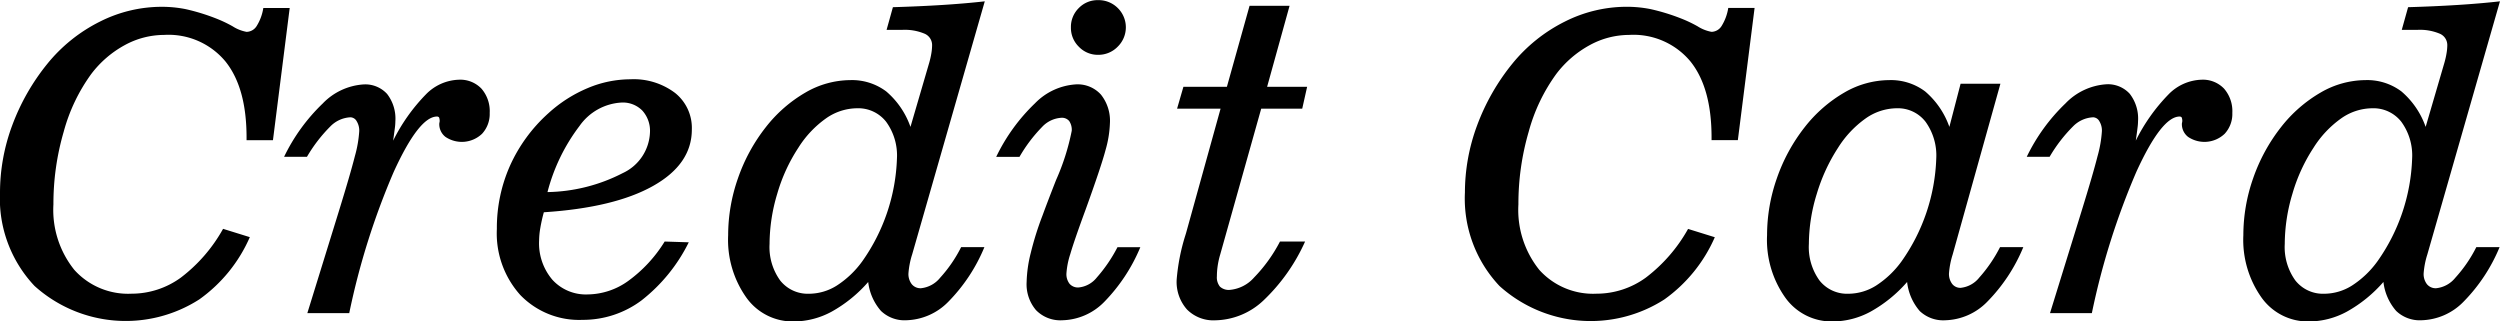 <svg xmlns="http://www.w3.org/2000/svg" width="218" height="28.031" viewBox="0 0 218 28.031">
  <defs>
    <style>
      .cls-1 {
        fill-rule: evenodd;
      }
    </style>
  </defs>
  <path class="cls-1" d="M595.5,382.168v-0.247q0-4.344-1.852-6.638a6.457,6.457,0,0,0-5.34-2.3,7.184,7.184,0,0,0-3.418.883,9.159,9.159,0,0,0-2.92,2.507,15.343,15.343,0,0,0-2.412,5.041,22.434,22.434,0,0,0-.9,6.347,8.354,8.354,0,0,0,1.825,5.712,6.307,6.307,0,0,0,4.994,2.075,7.288,7.288,0,0,0,4.29-1.4,13.7,13.7,0,0,0,3.685-4.255l2.332,0.724a13.069,13.069,0,0,1-4.406,5.429,11.879,11.879,0,0,1-14.367-1.174A11.1,11.1,0,0,1,574,386.724a16.823,16.823,0,0,1,1.069-5.862,18.973,18.973,0,0,1,3.079-5.385,13.87,13.87,0,0,1,4.549-3.646,11.985,11.985,0,0,1,5.4-1.3,10.668,10.668,0,0,1,2.074.2,17.8,17.8,0,0,1,2.626.8,11.48,11.48,0,0,1,1.486.7,3.387,3.387,0,0,0,1.219.485,1.061,1.061,0,0,0,.881-0.512,4.174,4.174,0,0,0,.579-1.571h2.3l-1.46,11.529h-2.3Zm12.782,0.036a15.867,15.867,0,0,1,2.866-4.044,4.19,4.19,0,0,1,2.866-1.271,2.551,2.551,0,0,1,1.967.777,2.993,2.993,0,0,1,.721,2.119,2.542,2.542,0,0,1-.667,1.818,2.554,2.554,0,0,1-3.187.274,1.4,1.4,0,0,1-.543-1.157,0.8,0.8,0,0,1,.017-0.1,0.677,0.677,0,0,0,.019-0.15,0.884,0.884,0,0,0-.054-0.291,0.227,0.227,0,0,0-.178-0.079q-1.566,0-3.765,4.8a63.7,63.7,0,0,0-3.89,12.342H600.8l2.742-8.864q1.014-3.283,1.4-4.811a10.366,10.366,0,0,0,.384-2.2,1.554,1.554,0,0,0-.223-0.857,0.643,0.643,0,0,0-.543-0.344,2.626,2.626,0,0,0-1.744.786,13.064,13.064,0,0,0-2.048,2.657h-1.994a16.146,16.146,0,0,1,3.374-4.652A5.425,5.425,0,0,1,605.7,377.3a2.575,2.575,0,0,1,2.055.83,3.522,3.522,0,0,1,.721,2.384,4.733,4.733,0,0,1-.044.582Q608.388,381.445,608.282,382.2Zm25.778,8.863a14.659,14.659,0,0,1-4.121,5.067,8.517,8.517,0,0,1-5.136,1.695,7.126,7.126,0,0,1-5.43-2.163,8.038,8.038,0,0,1-2.047-5.764,13.36,13.36,0,0,1,1.148-5.518,13.7,13.7,0,0,1,3.338-4.564,11.915,11.915,0,0,1,3.436-2.2,9.64,9.64,0,0,1,3.72-.768,5.975,5.975,0,0,1,3.9,1.192,3.9,3.9,0,0,1,1.46,3.187q0,3.018-3.373,4.917t-9.533,2.3a13.939,13.939,0,0,0-.312,1.4,6.749,6.749,0,0,0-.1,1.068,4.9,4.9,0,0,0,1.157,3.416,3.947,3.947,0,0,0,3.08,1.28,6.144,6.144,0,0,0,3.543-1.183A12.043,12.043,0,0,0,631.959,391Zm-12.319-4.379a14.871,14.871,0,0,0,6.569-1.659,4.086,4.086,0,0,0,2.368-3.549,2.626,2.626,0,0,0-.668-1.9,2.385,2.385,0,0,0-1.807-.7,4.791,4.791,0,0,0-3.667,2.039A16.225,16.225,0,0,0,621.741,386.688Zm27.966,7.839a11.86,11.86,0,0,1-3.187,2.587,7,7,0,0,1-3.31.856,4.963,4.963,0,0,1-4.121-2.074,8.7,8.7,0,0,1-1.594-5.447,15,15,0,0,1,.855-4.962,15.283,15.283,0,0,1,2.421-4.449,12.063,12.063,0,0,1,3.489-3.045,7.854,7.854,0,0,1,3.881-1.069,4.964,4.964,0,0,1,3.141.989,7.174,7.174,0,0,1,2.111,3.09l1.637-5.6a7.464,7.464,0,0,0,.187-0.83,4.341,4.341,0,0,0,.062-0.688,1.074,1.074,0,0,0-.65-1.006,4.437,4.437,0,0,0-1.966-.336H651.31l0.551-1.978q2.351-.07,4.317-0.194t3.694-.317l-6.337,22.087-0.018.053a7.279,7.279,0,0,0-.3,1.571,1.435,1.435,0,0,0,.295.962,0.982,0.982,0,0,0,.791.345,2.472,2.472,0,0,0,1.673-.91,11.851,11.851,0,0,0,1.835-2.674h2.029a14.859,14.859,0,0,1-3.16,4.776,5.311,5.311,0,0,1-3.659,1.6,2.961,2.961,0,0,1-2.2-.813A4.648,4.648,0,0,1,649.707,394.527Zm-0.979-15.148a4.765,4.765,0,0,0-2.7.882,9,9,0,0,0-2.412,2.56,14.759,14.759,0,0,0-1.842,4.017,15.31,15.31,0,0,0-.668,4.37,4.968,4.968,0,0,0,.925,3.187,3.065,3.065,0,0,0,2.528,1.157,4.564,4.564,0,0,0,2.413-.715,8.243,8.243,0,0,0,2.216-2.11,16.466,16.466,0,0,0,3.026-8.97,4.985,4.985,0,0,0-.943-3.2A3.087,3.087,0,0,0,648.728,379.379Zm24.71,12.112a15.127,15.127,0,0,1-3.16,4.784,5.281,5.281,0,0,1-3.659,1.59,2.954,2.954,0,0,1-2.278-.883,3.473,3.473,0,0,1-.819-2.455,11.309,11.309,0,0,1,.356-2.515,26.477,26.477,0,0,1,1.033-3.293q0.426-1.166,1.174-3.073a20.1,20.1,0,0,0,1.371-4.307,1.357,1.357,0,0,0-.223-0.848,0.819,0.819,0,0,0-.685-0.282,2.5,2.5,0,0,0-1.673.794,13.075,13.075,0,0,0-1.976,2.613h-2.03a16.114,16.114,0,0,1,3.383-4.67,5.449,5.449,0,0,1,3.578-1.651,2.739,2.739,0,0,1,2.171.892,3.656,3.656,0,0,1,.784,2.5,9.549,9.549,0,0,1-.383,2.339q-0.382,1.44-1.735,5.183-1,2.718-1.335,3.875a6.82,6.82,0,0,0-.338,1.686,1.357,1.357,0,0,0,.275.918,0.97,0.97,0,0,0,.774.318,2.306,2.306,0,0,0,1.594-.865,12.934,12.934,0,0,0,1.807-2.648h1.994Zm-6.054-19.157a2.306,2.306,0,0,1,.687-1.695,2.28,2.28,0,0,1,1.682-.689,2.362,2.362,0,0,1,1.717.689,2.36,2.36,0,0,1-.009,3.372,2.338,2.338,0,0,1-1.708.707,2.277,2.277,0,0,1-1.674-.7A2.3,2.3,0,0,1,667.384,372.334Zm13.05,7.08h-3.793l0.552-1.907h3.792l1.976-7.062h3.489l-1.958,7.062h3.489l-0.427,1.907h-3.577l-3.579,12.73a6.9,6.9,0,0,0-.214.962,6.468,6.468,0,0,0-.071.927,1.277,1.277,0,0,0,.267.9,1.129,1.129,0,0,0,.855.283,3.193,3.193,0,0,0,2.118-1.077A13.226,13.226,0,0,0,685.614,391h2.19a16.239,16.239,0,0,1-3.641,5.147,6.278,6.278,0,0,1-4.192,1.722,3.24,3.24,0,0,1-2.466-.945,3.624,3.624,0,0,1-.9-2.6,17.539,17.539,0,0,1,.748-3.832l0.071-.229Zm42.814,2.754v-0.247q0-4.344-1.852-6.638a6.459,6.459,0,0,0-5.34-2.3,7.178,7.178,0,0,0-3.418.883,9.148,9.148,0,0,0-2.92,2.507,15.343,15.343,0,0,0-2.413,5.041,22.433,22.433,0,0,0-.9,6.347,8.354,8.354,0,0,0,1.824,5.712,6.309,6.309,0,0,0,4.994,2.075,7.294,7.294,0,0,0,4.291-1.4A13.722,13.722,0,0,0,721.2,389.9l2.331,0.724a13.075,13.075,0,0,1-4.405,5.429,11.879,11.879,0,0,1-14.367-1.174,11.1,11.1,0,0,1-3.018-8.157,16.844,16.844,0,0,1,1.068-5.862,19,19,0,0,1,3.08-5.385,13.88,13.88,0,0,1,4.549-3.646,11.992,11.992,0,0,1,5.4-1.3,10.668,10.668,0,0,1,2.074.2,17.731,17.731,0,0,1,2.626.8,11.419,11.419,0,0,1,1.486.7,3.389,3.389,0,0,0,1.22.485,1.062,1.062,0,0,0,.881-0.512,4.208,4.208,0,0,0,.579-1.571H727l-1.46,11.529h-2.3ZM740.3,394.527a11.876,11.876,0,0,1-3.187,2.587,7.008,7.008,0,0,1-3.311.856,4.964,4.964,0,0,1-4.121-2.074,8.7,8.7,0,0,1-1.593-5.447,15,15,0,0,1,.854-4.962,15.283,15.283,0,0,1,2.421-4.449,12.076,12.076,0,0,1,3.489-3.045,7.854,7.854,0,0,1,3.881-1.069,4.967,4.967,0,0,1,3.142.989,7.173,7.173,0,0,1,2.11,3.09l0.978-3.761h3.472l-4.166,14.9-0.017.053a7.279,7.279,0,0,0-.3,1.571,1.434,1.434,0,0,0,.276.927,0.9,0.9,0,0,0,.738.345,2.388,2.388,0,0,0,1.63-.9,12.429,12.429,0,0,0,1.807-2.648h2.029a14.843,14.843,0,0,1-3.16,4.776,5.311,5.311,0,0,1-3.658,1.6,2.981,2.981,0,0,1-2.208-.8A4.651,4.651,0,0,1,740.3,394.527Zm-0.909-15.148a4.77,4.77,0,0,0-2.7.882,9,9,0,0,0-2.412,2.56,15.493,15.493,0,0,0-1.86,4.035,14.951,14.951,0,0,0-.685,4.352,4.968,4.968,0,0,0,.925,3.187,3.065,3.065,0,0,0,2.529,1.157,4.563,4.563,0,0,0,2.412-.715,8.258,8.258,0,0,0,2.216-2.11,16.487,16.487,0,0,0,3.026-8.97,5.019,5.019,0,0,0-.934-3.2A3.044,3.044,0,0,0,739.394,379.379Zm20.847,2.825a15.867,15.867,0,0,1,2.866-4.044,4.192,4.192,0,0,1,2.867-1.271,2.55,2.55,0,0,1,1.966.777,2.993,2.993,0,0,1,.722,2.119,2.543,2.543,0,0,1-.668,1.818,2.554,2.554,0,0,1-3.187.274,1.4,1.4,0,0,1-.543-1.157,0.7,0.7,0,0,1,.018-0.1,0.738,0.738,0,0,0,.018-0.15,0.892,0.892,0,0,0-.053-0.291,0.229,0.229,0,0,0-.179-0.079q-1.566,0-3.765,4.8a63.7,63.7,0,0,0-3.89,12.342h-3.649l2.742-8.864q1.014-3.283,1.4-4.811a10.413,10.413,0,0,0,.383-2.2,1.554,1.554,0,0,0-.222-0.857,0.645,0.645,0,0,0-.543-0.344,2.626,2.626,0,0,0-1.745.786,13.064,13.064,0,0,0-2.048,2.657h-1.994a16.165,16.165,0,0,1,3.374-4.652,5.427,5.427,0,0,1,3.552-1.669,2.575,2.575,0,0,1,2.055.83,3.522,3.522,0,0,1,.722,2.384,4.763,4.763,0,0,1-.045.582Q760.349,381.445,760.241,382.2Zm21.594,12.323a11.876,11.876,0,0,1-3.187,2.587,7,7,0,0,1-3.311.856,4.965,4.965,0,0,1-4.121-2.074,8.7,8.7,0,0,1-1.593-5.447,15,15,0,0,1,.854-4.962,15.331,15.331,0,0,1,2.421-4.449,12.066,12.066,0,0,1,3.49-3.045,7.849,7.849,0,0,1,3.881-1.069,4.966,4.966,0,0,1,3.141.989,7.173,7.173,0,0,1,2.11,3.09l1.637-5.6a7.246,7.246,0,0,0,.187-0.83,4.352,4.352,0,0,0,.063-0.688,1.076,1.076,0,0,0-.65-1.006,4.444,4.444,0,0,0-1.967-.336h-1.353l0.552-1.978q2.349-.07,4.316-0.194t3.694-.317l-6.337,22.087-0.017.053a7.216,7.216,0,0,0-.3,1.571,1.435,1.435,0,0,0,.294.962,0.984,0.984,0,0,0,.791.345,2.474,2.474,0,0,0,1.674-.91,11.885,11.885,0,0,0,1.834-2.674h2.029a14.843,14.843,0,0,1-3.16,4.776,5.311,5.311,0,0,1-3.658,1.6,2.965,2.965,0,0,1-2.2-.813A4.648,4.648,0,0,1,781.835,394.527Zm-0.98-15.148a4.767,4.767,0,0,0-2.7.882,9,9,0,0,0-2.412,2.56,14.819,14.819,0,0,0-1.842,4.017,15.343,15.343,0,0,0-.667,4.37,4.974,4.974,0,0,0,.924,3.187,3.067,3.067,0,0,0,2.529,1.157,4.563,4.563,0,0,0,2.412-.715,8.229,8.229,0,0,0,2.216-2.11,16.444,16.444,0,0,0,3.026-8.97,4.979,4.979,0,0,0-.943-3.2A3.086,3.086,0,0,0,780.855,379.379Z" transform="translate(-574 -369.938)"/>
</svg>
